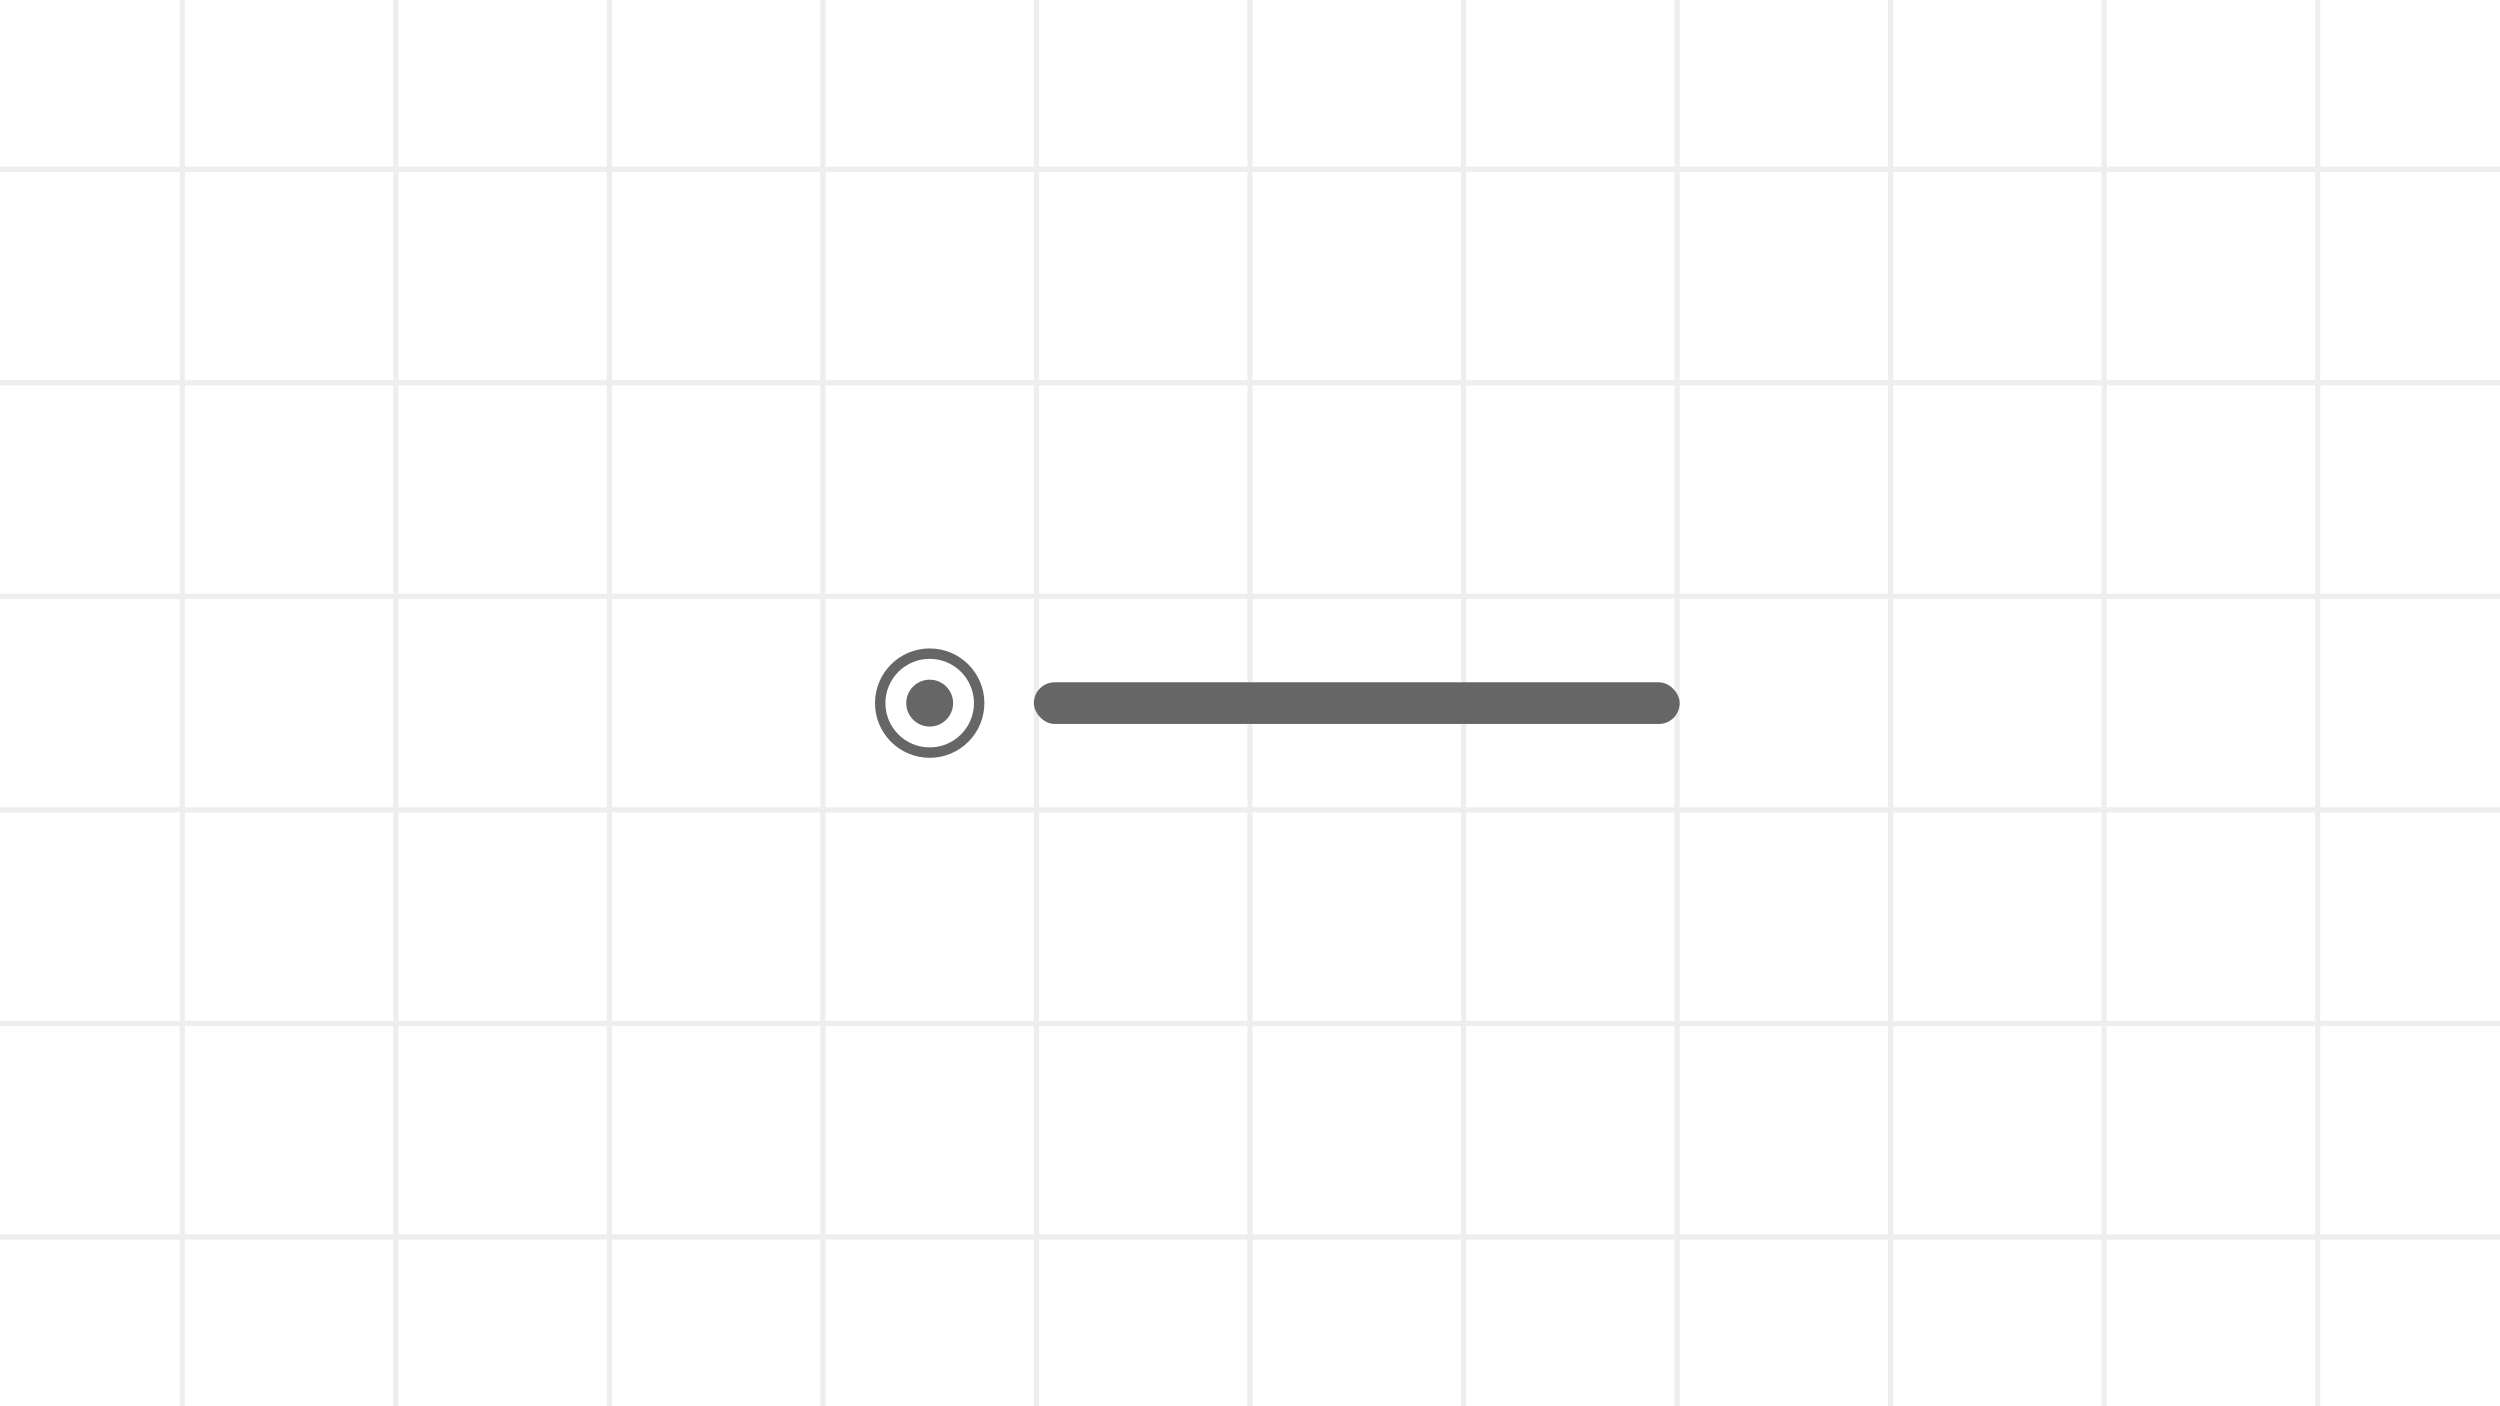 <svg width="960" height="540" viewBox="0 0 960 540" fill="none" xmlns="http://www.w3.org/2000/svg">
<rect x="0" y="0" width="960" height="540" fill="#333333" stroke="none"/>
<symbol id="component-illustration">
<rect width="960" height="540" fill="white"/>
<rect width="960" height="540" fill="white"/>
<rect width="2" height="540" transform="translate(69)" fill="#eee"/>
<rect width="2" height="540" transform="translate(151)" fill="#eee"/>
<rect width="2" height="540" transform="translate(233)" fill="#eee"/>
<rect width="2" height="540" transform="translate(315)" fill="#eee"/>
<rect width="2" height="540" transform="translate(397)" fill="#eee"/>
<rect width="2" height="540" transform="translate(479)" fill="#eee"/>
<rect width="2" height="540" transform="translate(561)" fill="#eee"/>
<rect width="2" height="540" transform="translate(643)" fill="#eee"/>
<rect width="2" height="540" transform="translate(725)" fill="#eee"/>
<rect width="2" height="540" transform="translate(807)" fill="#eee"/>
<rect width="2" height="540" transform="translate(889)" fill="#eee"/>
<rect width="960" height="2" transform="translate(0 64)" fill="#eee"/>
<rect width="960" height="2" transform="translate(0 146)" fill="#eee"/>
<rect width="960" height="2" transform="translate(0 228)" fill="#eee"/>
<rect width="960" height="2" transform="translate(0 310)" fill="#eee"/>
<rect width="960" height="2" transform="translate(0 392)" fill="#eee"/>
<rect width="960" height="2" transform="translate(0 474)" fill="#eee"/>
<circle cx="357" cy="270" r="19" stroke="#666" stroke-width="4"/>
<rect x="397" y="262" width="248" height="16" rx="8" fill="#666"/>
<circle cx="9" cy="9" r="9" transform="matrix(-1 0 0 1 366 261)" fill="#666"/>
</symbol>
<use href="#component-illustration"/>
</svg>
